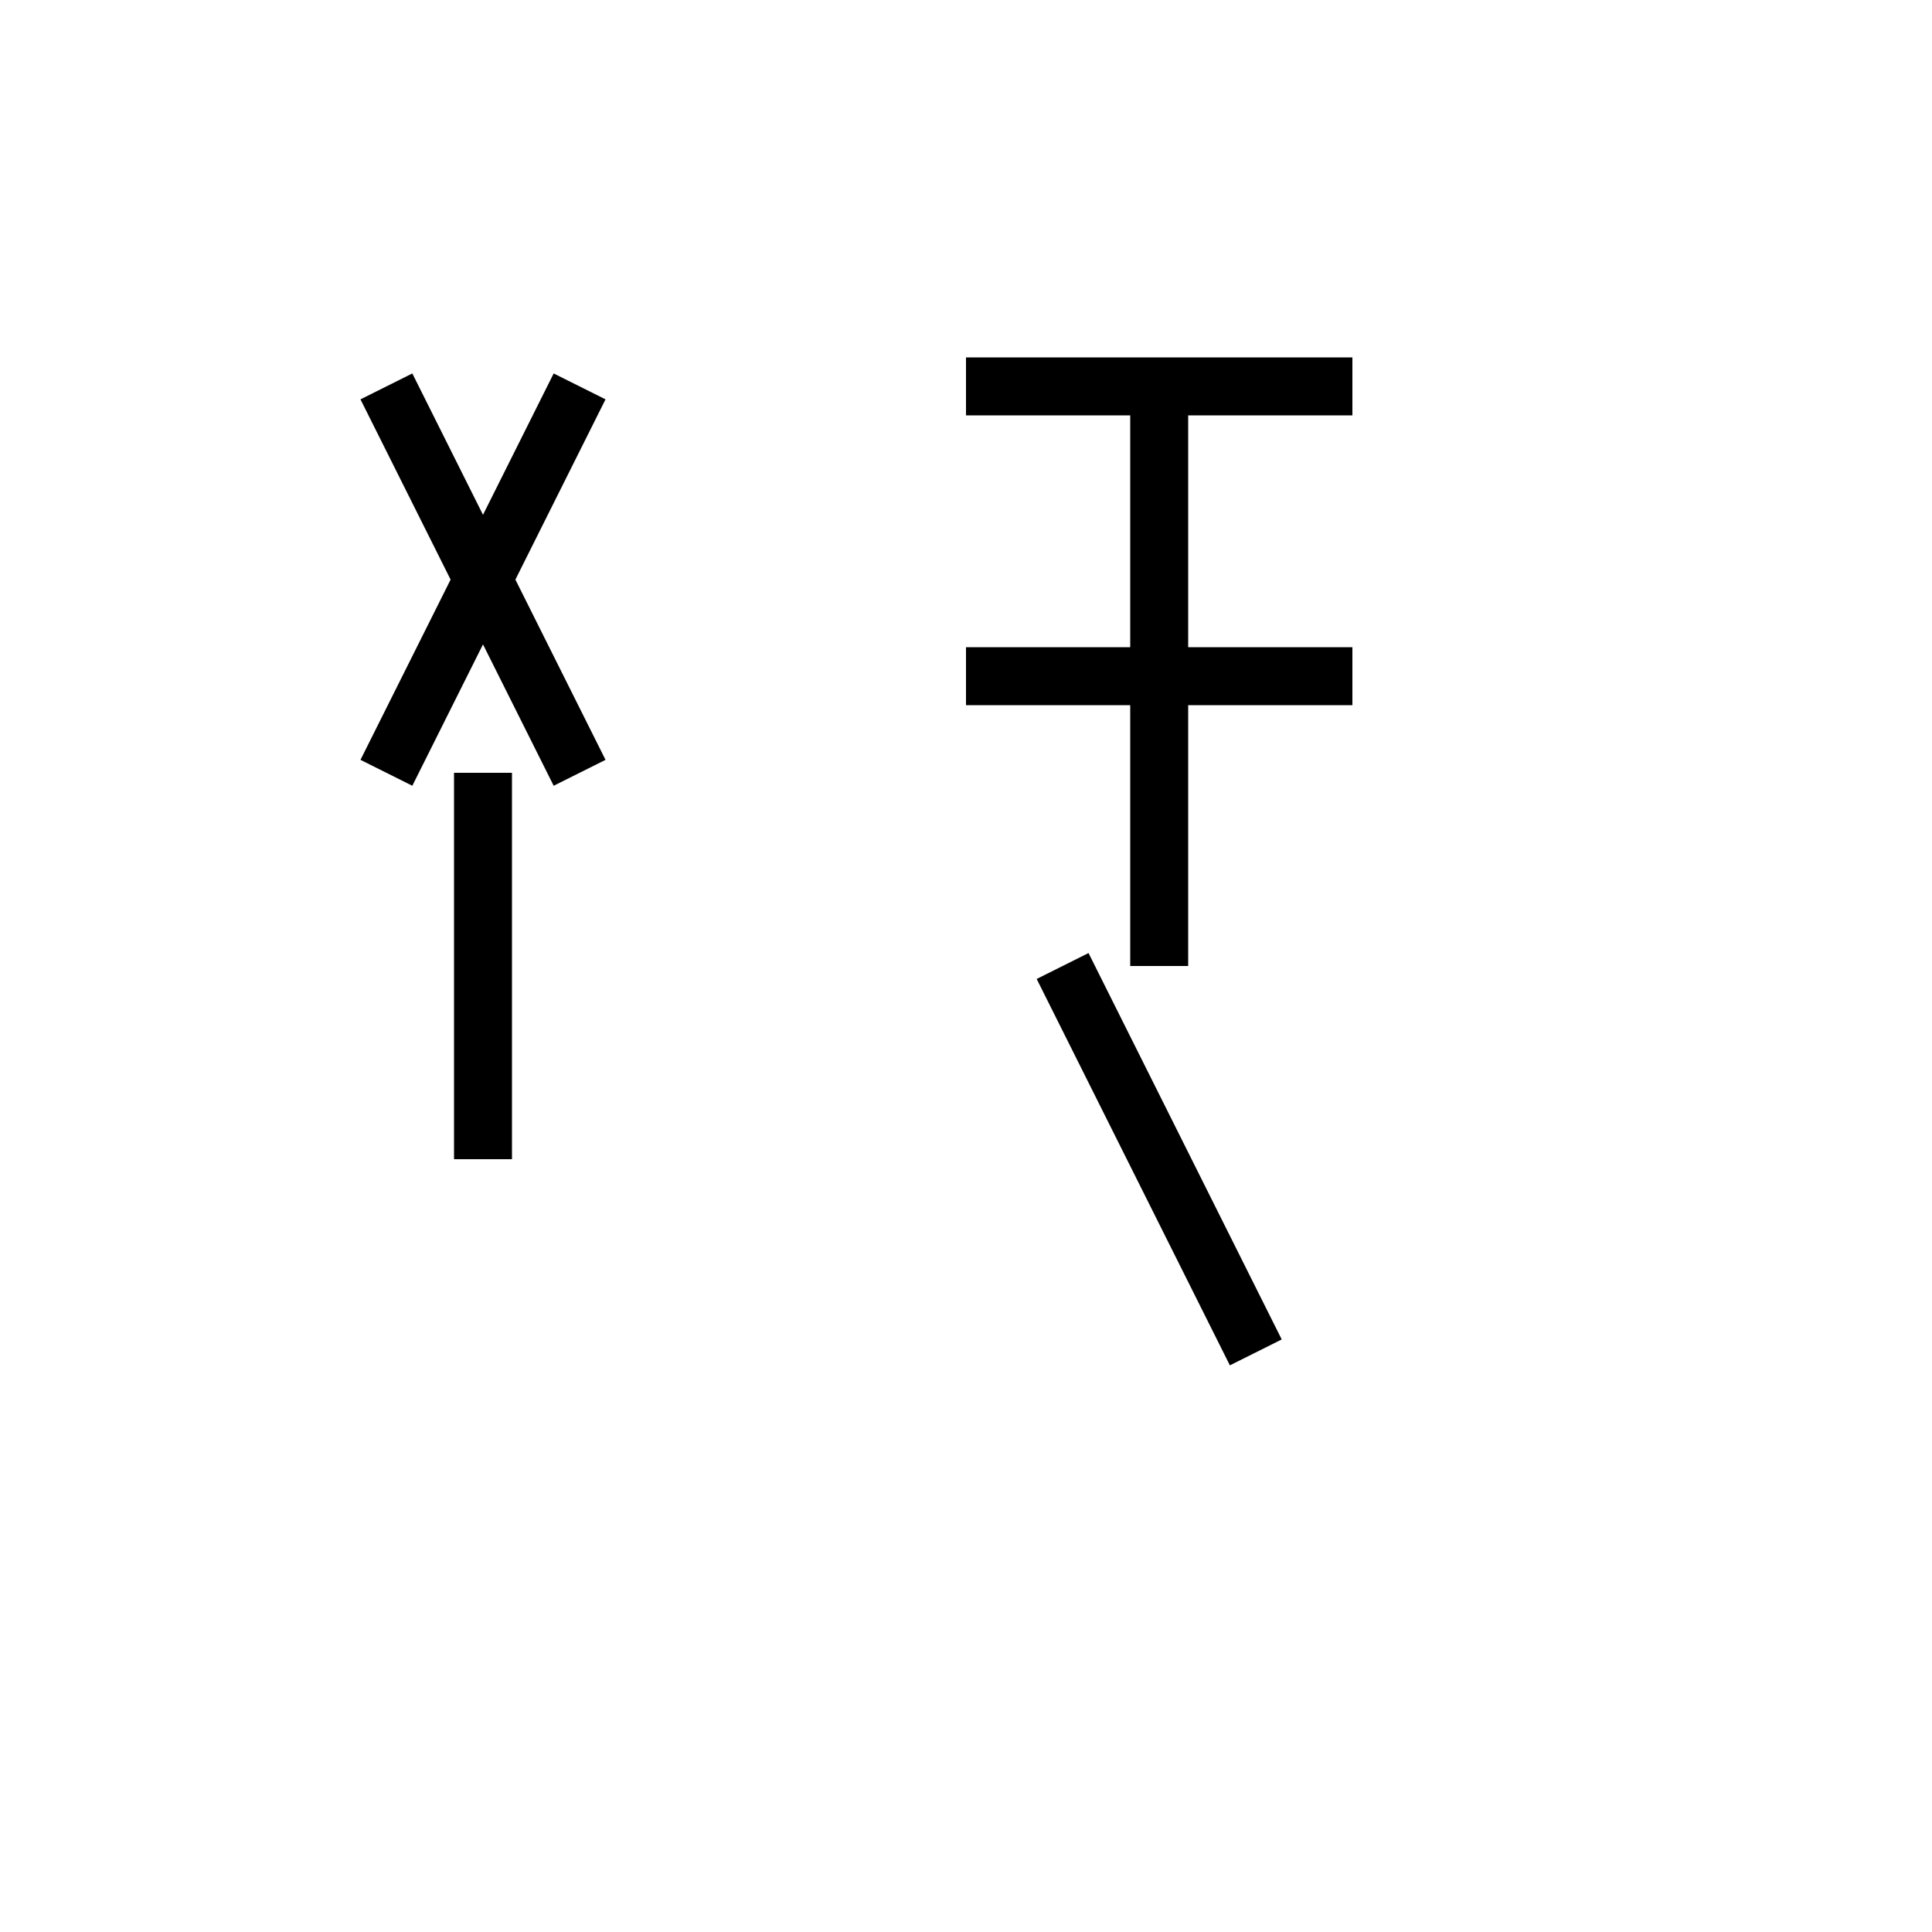 <svg xmlns="http://www.w3.org/2000/svg" viewBox="0 0 100 100">
  <g stroke="black" stroke-width="3" fill="none">
    <!-- 女偏 -->
    <path d="M20 20 L30 40 M30 20 L20 40 M25 40 L25 60"/>
    <!-- "兼"を崩した旁 -->
    <line x1="50" y1="20" x2="70" y2="20"/>
    <line x1="60" y1="20" x2="60" y2="50"/>
    <line x1="50" y1="35" x2="70" y2="35"/>
    <line x1="55" y1="50" x2="65" y2="70"/>
  </g>
</svg>
